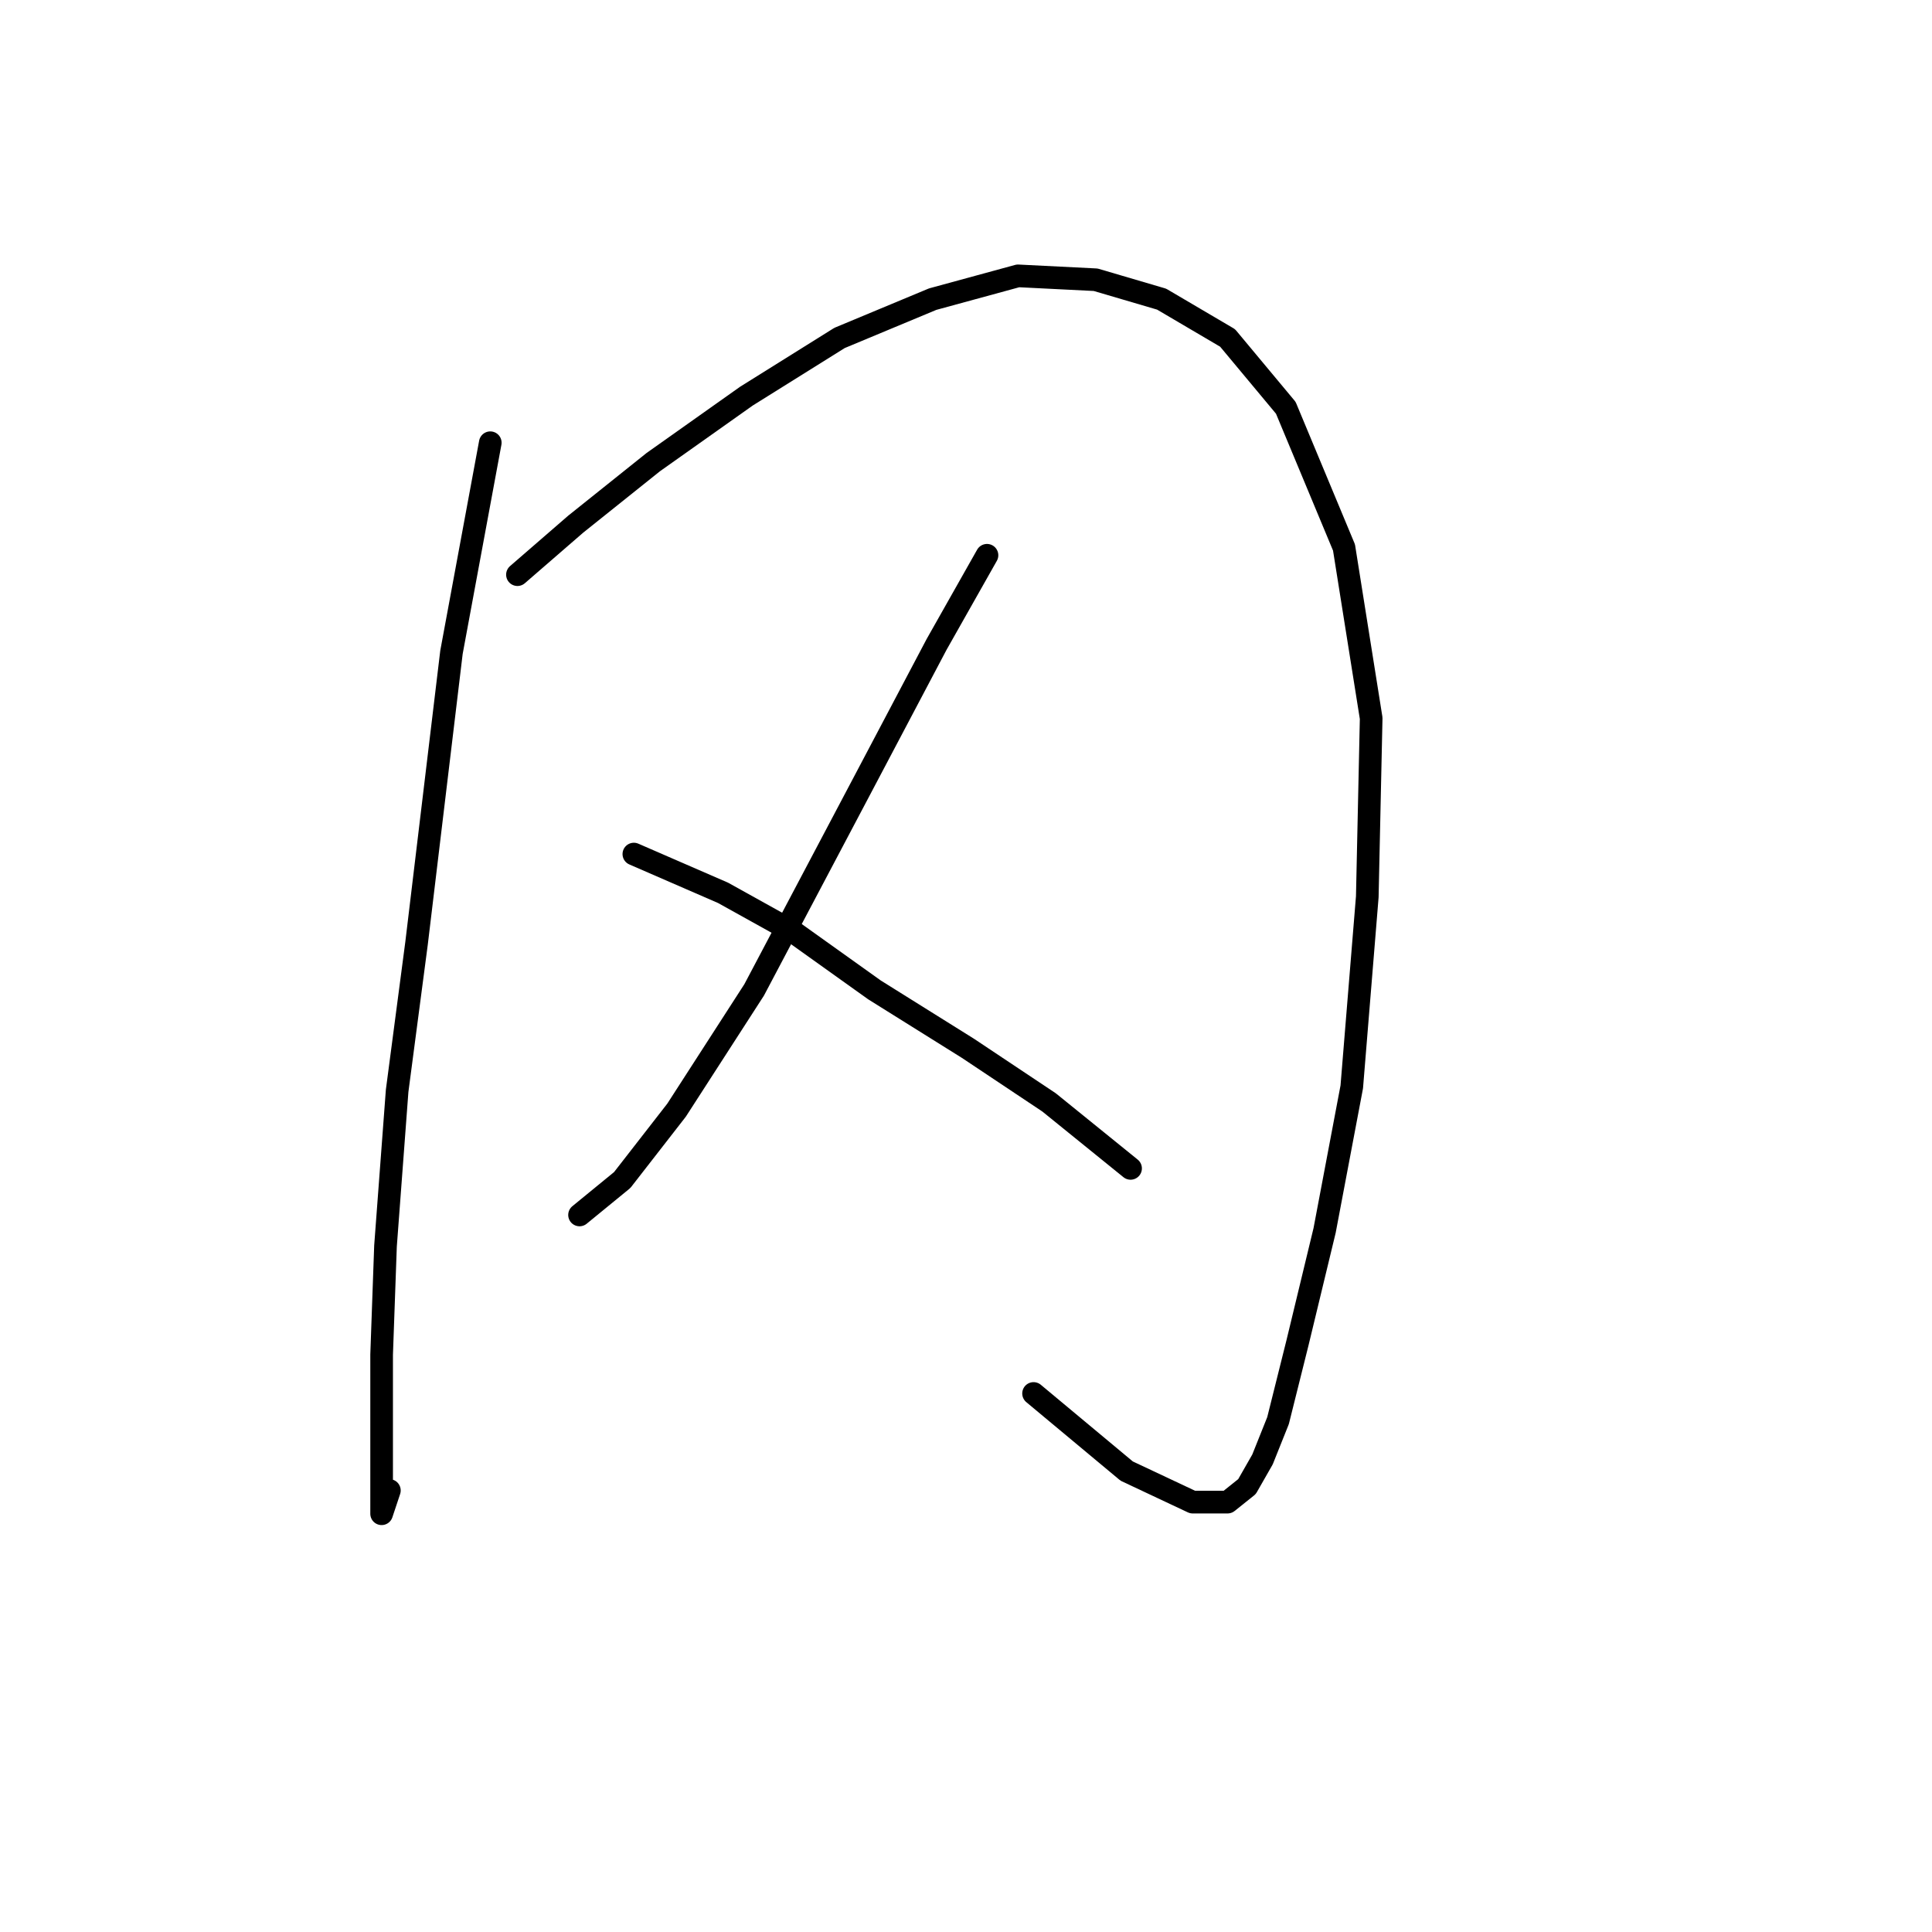 <?xml version="1.0" standalone="no"?>
    <svg width="256" height="256" xmlns="http://www.w3.org/2000/svg" version="1.1">
    <polyline stroke="black" stroke-width="3" stroke-linecap="round" fill="transparent" stroke-linejoin="round" points="64.964 58.663 59.822 86.43 55.194 124.994 52.623 144.534 51.081 165.102 50.567 179.499 50.567 191.326 50.567 197.496 50.567 200.581 51.595 197.496 51.595 197.496 " />
        <polyline stroke="black" stroke-width="3" stroke-linecap="round" fill="transparent" stroke-linejoin="round" points="68.564 76.146 76.276 69.461 86.56 61.234 98.901 52.493 111.242 44.78 123.583 39.638 134.895 36.552 145.179 37.067 153.92 39.638 162.662 44.78 170.375 54.035 178.088 72.546 181.687 95.171 181.173 118.824 179.116 144.02 175.517 163.045 171.917 177.957 169.346 188.241 167.289 193.383 165.233 196.982 162.662 199.039 158.034 199.039 149.292 194.925 136.952 184.641 136.952 184.641 " />
        <polyline stroke="black" stroke-width="3" stroke-linecap="round" fill="transparent" stroke-linejoin="round" points="130.781 73.575 124.097 85.401 114.327 103.912 99.93 131.165 89.646 147.105 82.447 156.36 76.791 160.988 76.791 160.988 " />
        <polyline stroke="black" stroke-width="3" stroke-linecap="round" fill="transparent" stroke-linejoin="round" points="83.989 113.168 95.816 118.31 105.072 123.452 115.87 131.165 128.21 138.878 139.009 146.076 149.807 154.818 149.807 154.818 " />
        </svg>